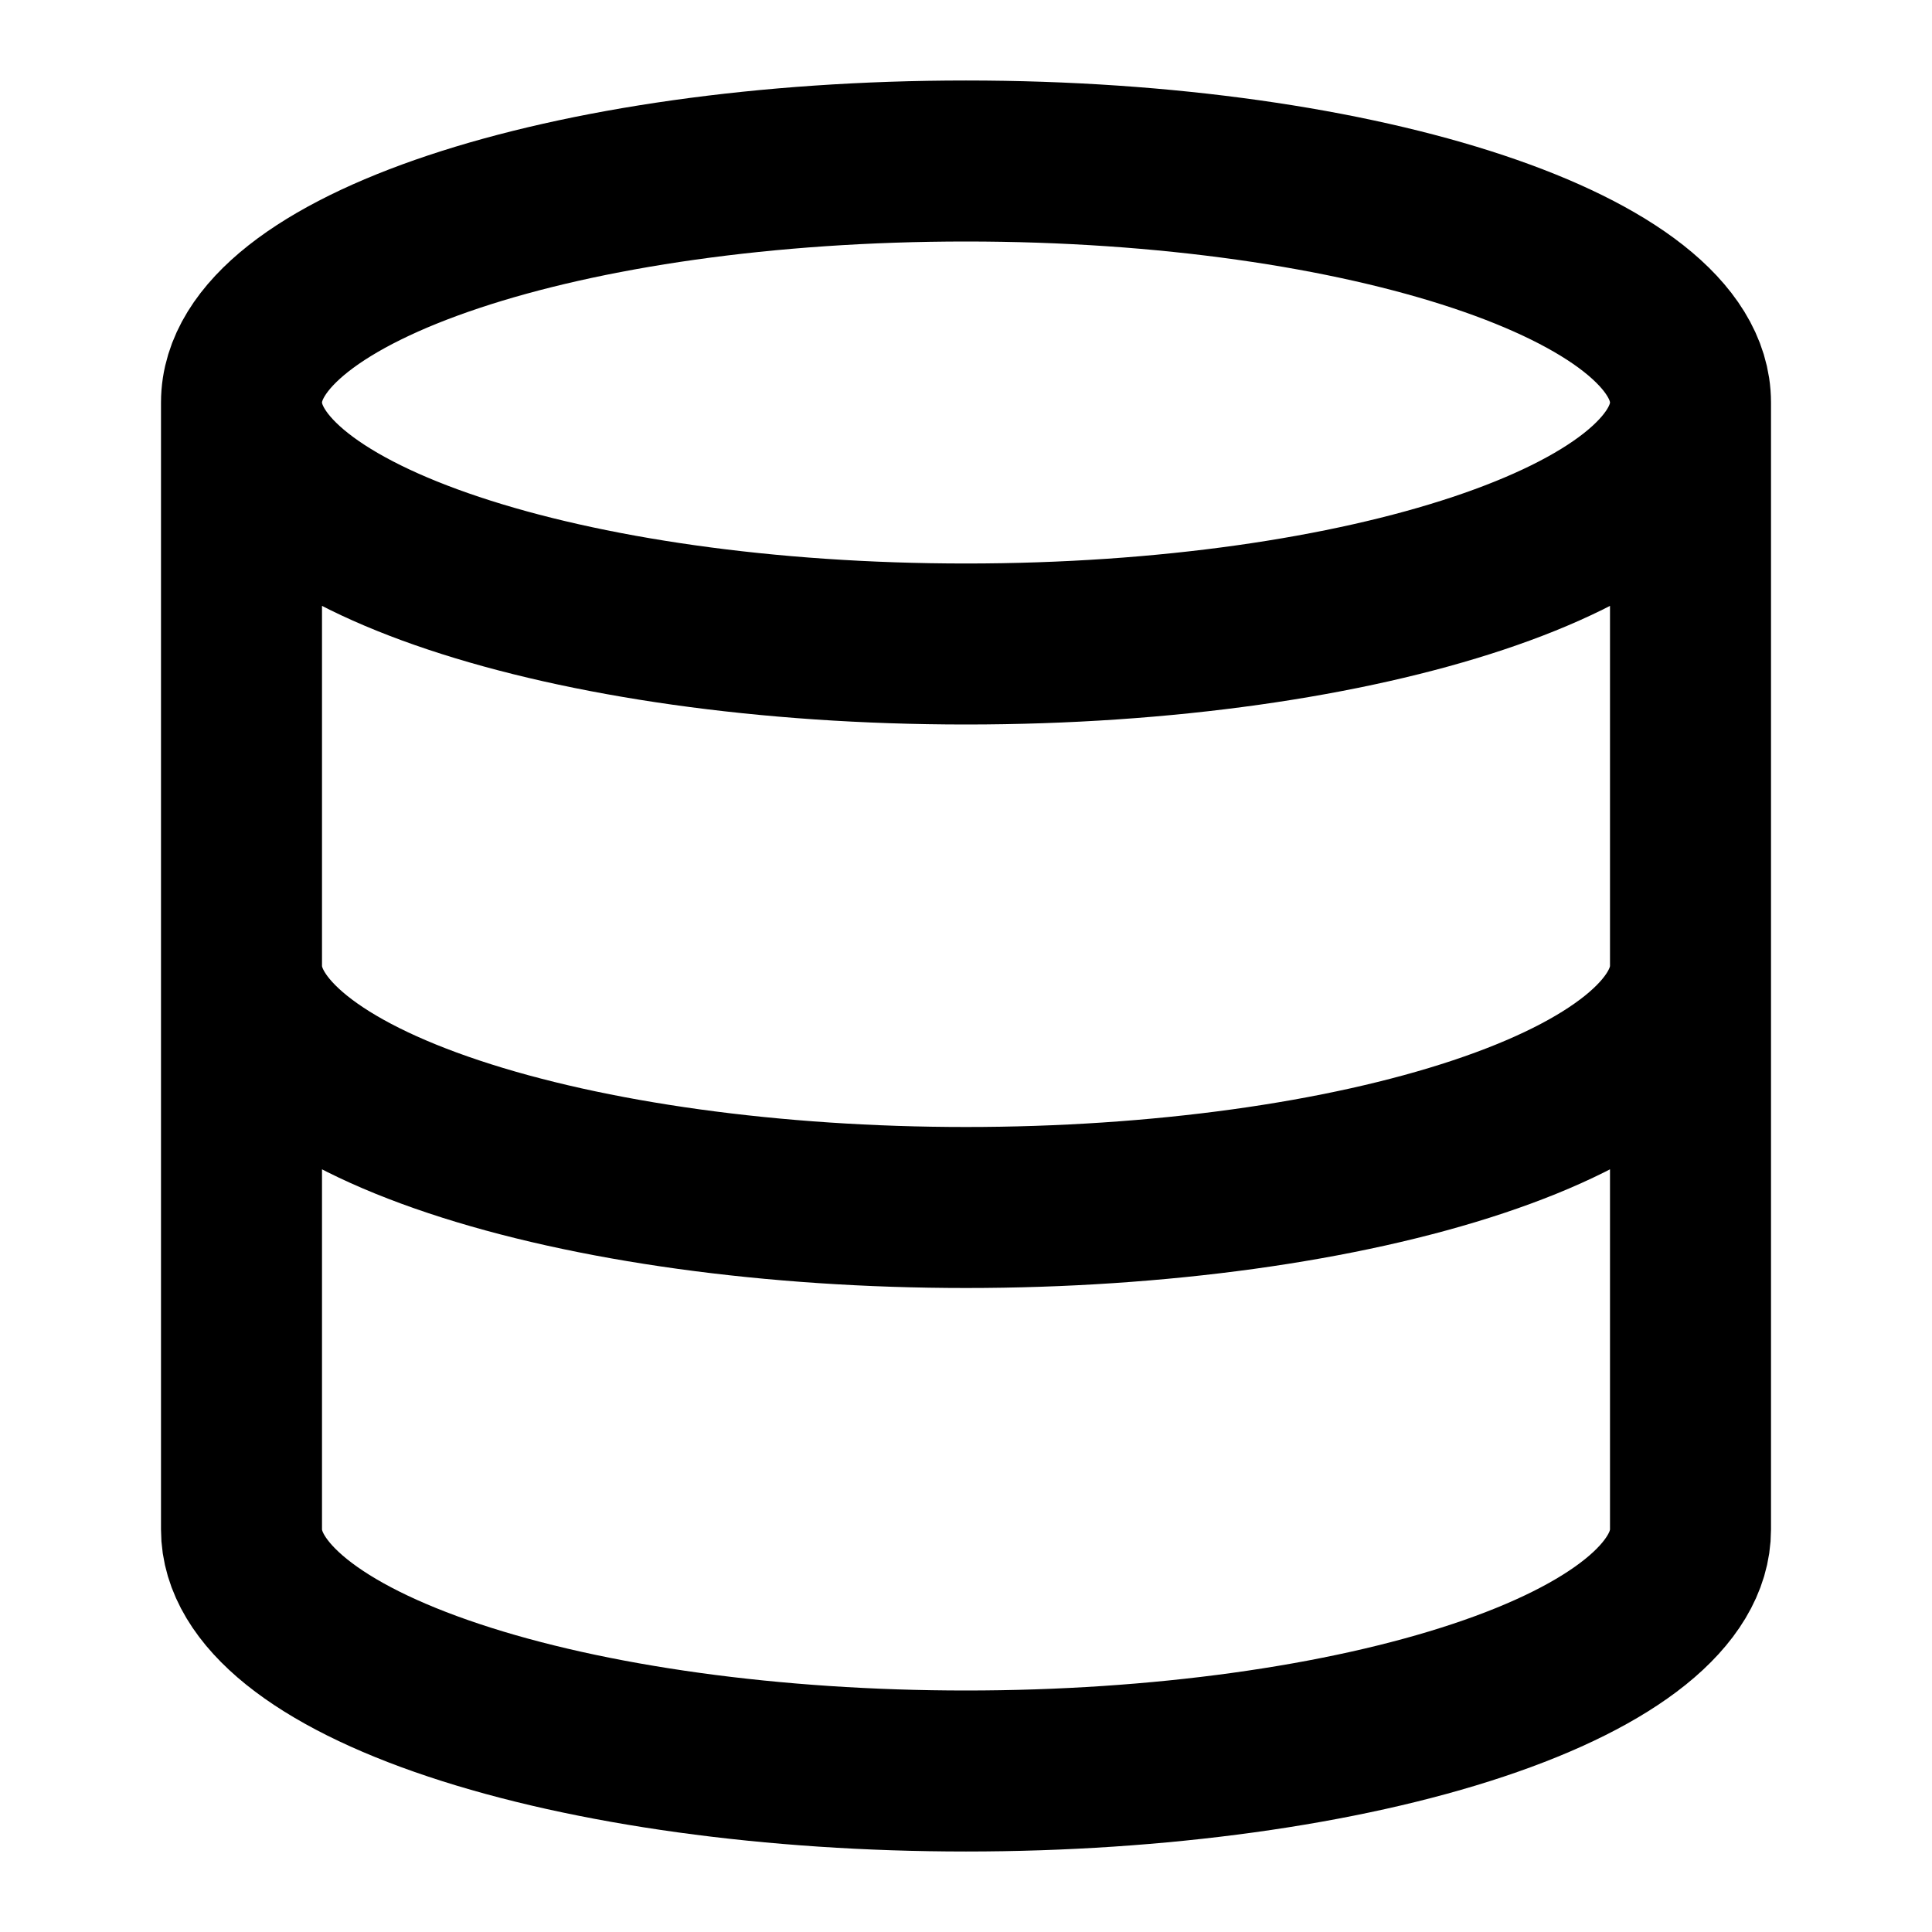 <svg width="24" height="24" viewBox="0 0 24 24" fill="none" xmlns="http://www.w3.org/2000/svg">
<path d="M21 5C21 6.657 16.971 8 12 8C7.029 8 3 6.657 3 5M21 5C21 3.343 16.971 2 12 2C7.029 2 3 3.343 3 5M21 5V19C21 19.796 20.052 20.559 18.364 21.121C16.676 21.684 14.387 22 12 22C9.613 22 7.324 21.684 5.636 21.121C3.948 20.559 3 19.796 3 19V5M3 12C3 12.796 3.948 13.559 5.636 14.121C7.324 14.684 9.613 15 12 15C14.387 15 16.676 14.684 18.364 14.121C20.052 13.559 21 12.796 21 12" stroke="black" stroke-width="2" stroke-linecap="round" stroke-linejoin="round"/>
</svg>
